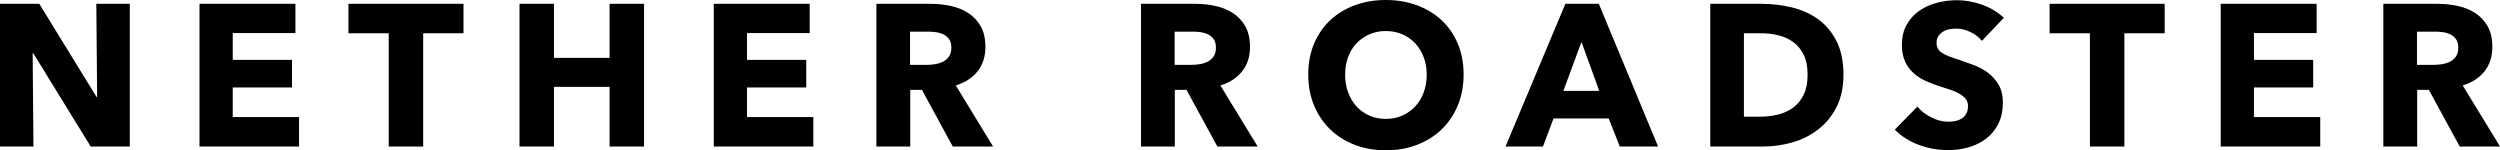 <?xml version="1.0" encoding="UTF-8" standalone="no"?>
<svg
   xmlns:dc="http://purl.org/dc/elements/1.1/"
   xmlns:cc="http://creativecommons.org/ns#"
   xmlns:rdf="http://www.w3.org/1999/02/22-rdf-syntax-ns#"
   xmlns:svg="http://www.w3.org/2000/svg"
   xmlns="http://www.w3.org/2000/svg"
   id="svg92"
   version="1.1"
   viewBox="4.234 -42.166 719.548 43.268"
   class="Path_379">
  <defs
     id="defs96" />
  <path
     d="M 30.334 0 L 13.804 -26.854 L 13.63 -26.854 L 13.862 0 L 4.234 0 L 4.234 -41.064 L 15.544 -41.064 L 32.016 -14.268 L 32.19 -14.268 L 31.958 -41.064 L 41.586 -41.064 L 41.586 0 L 30.334 0 Z M 61.654 0 L 61.654 -41.064 L 89.262 -41.064 L 89.262 -32.654 L 71.224 -32.654 L 71.224 -24.94 L 88.276 -24.94 L 88.276 -16.994 L 71.224 -16.994 L 71.224 -8.468 L 90.306 -8.468 L 90.306 0 L 61.654 0 Z M 126.034 -32.596 L 126.034 0 L 116.116 0 L 116.116 -32.596 L 104.516 -32.596 L 104.516 -41.064 L 137.634 -41.064 L 137.634 -32.596 L 126.034 -32.596 Z M 179.684 0 L 179.684 -17.168 L 163.676 -17.168 L 163.676 0 L 153.758 0 L 153.758 -41.064 L 163.676 -41.064 L 163.676 -25.52 L 179.684 -25.52 L 179.684 -41.064 L 189.602 -41.064 L 189.602 0 L 179.684 0 Z M 209.67 0 L 209.67 -41.064 L 237.278 -41.064 L 237.278 -32.654 L 219.24 -32.654 L 219.24 -24.94 L 236.292 -24.94 L 236.292 -16.994 L 219.24 -16.994 L 219.24 -8.468 L 238.322 -8.468 L 238.322 0 L 209.67 0 Z M 278.458 0 L 269.584 -16.298 L 266.22 -16.298 L 266.22 0 L 256.476 0 L 256.476 -41.064 L 272.136 -41.064 C 274.108 -41.064 276.032 -40.861 277.907 -40.455 C 279.782 -40.049 281.464 -39.363 282.953 -38.396 C 284.442 -37.429 285.631 -36.153 286.52 -34.568 C 287.409 -32.983 287.854 -31.011 287.854 -28.652 C 287.854 -25.868 287.1 -23.529 285.592 -21.634 C 284.084 -19.739 281.996 -18.386 279.328 -17.574 L 290.058 0 L 278.458 0 Z M 278.052 -28.478 C 278.052 -29.445 277.849 -30.228 277.443 -30.827 C 277.037 -31.426 276.515 -31.89 275.877 -32.219 C 275.239 -32.548 274.524 -32.77 273.731 -32.886 C 272.938 -33.002 272.175 -33.06 271.44 -33.06 L 266.162 -33.06 L 266.162 -23.49 L 270.86 -23.49 C 271.672 -23.49 272.503 -23.558 273.354 -23.693 C 274.205 -23.828 274.978 -24.07 275.674 -24.418 C 276.37 -24.766 276.94 -25.269 277.385 -25.926 C 277.83 -26.583 278.052 -27.434 278.052 -28.478 Z M 354.612 0 L 345.738 -16.298 L 342.374 -16.298 L 342.374 0 L 332.63 0 L 332.63 -41.064 L 348.29 -41.064 C 350.262 -41.064 352.186 -40.861 354.061 -40.455 C 355.936 -40.049 357.618 -39.363 359.107 -38.396 C 360.596 -37.429 361.785 -36.153 362.674 -34.568 C 363.563 -32.983 364.008 -31.011 364.008 -28.652 C 364.008 -25.868 363.254 -23.529 361.746 -21.634 C 360.238 -19.739 358.15 -18.386 355.482 -17.574 L 366.212 0 L 354.612 0 Z M 354.206 -28.478 C 354.206 -29.445 354.003 -30.228 353.597 -30.827 C 353.191 -31.426 352.669 -31.89 352.031 -32.219 C 351.393 -32.548 350.678 -32.77 349.885 -32.886 C 349.092 -33.002 348.329 -33.06 347.594 -33.06 L 342.316 -33.06 L 342.316 -23.49 L 347.014 -23.49 C 347.826 -23.49 348.657 -23.558 349.508 -23.693 C 350.359 -23.828 351.132 -24.07 351.828 -24.418 C 352.524 -24.766 353.094 -25.269 353.539 -25.926 C 353.984 -26.583 354.206 -27.434 354.206 -28.478 Z M 425.488 -20.706 C 425.488 -17.458 424.927 -14.49 423.806 -11.803 C 422.685 -9.116 421.128 -6.815 419.137 -4.901 C 417.146 -2.987 414.777 -1.508 412.032 -0.464 C 409.287 0.58 406.309 1.102 403.1 1.102 C 399.891 1.102 396.923 0.58 394.197 -0.464 C 391.471 -1.508 389.112 -2.987 387.121 -4.901 C 385.13 -6.815 383.573 -9.116 382.452 -11.803 C 381.331 -14.49 380.77 -17.458 380.77 -20.706 C 380.77 -23.993 381.331 -26.96 382.452 -29.609 C 383.573 -32.258 385.13 -34.51 387.121 -36.366 C 389.112 -38.222 391.471 -39.653 394.197 -40.658 C 396.923 -41.663 399.891 -42.166 403.1 -42.166 C 406.309 -42.166 409.287 -41.663 412.032 -40.658 C 414.777 -39.653 417.146 -38.222 419.137 -36.366 C 421.128 -34.51 422.685 -32.258 423.806 -29.609 C 424.927 -26.96 425.488 -23.993 425.488 -20.706 Z M 414.874 -20.706 C 414.874 -22.485 414.584 -24.147 414.004 -25.694 C 413.424 -27.241 412.622 -28.565 411.597 -29.667 C 410.572 -30.769 409.335 -31.639 407.885 -32.277 C 406.435 -32.915 404.84 -33.234 403.1 -33.234 C 401.36 -33.234 399.775 -32.915 398.344 -32.277 C 396.913 -31.639 395.676 -30.769 394.632 -29.667 C 393.588 -28.565 392.786 -27.241 392.225 -25.694 C 391.664 -24.147 391.384 -22.485 391.384 -20.706 C 391.384 -18.85 391.674 -17.139 392.254 -15.573 C 392.834 -14.007 393.636 -12.663 394.661 -11.542 C 395.686 -10.421 396.913 -9.541 398.344 -8.903 C 399.775 -8.265 401.36 -7.946 403.1 -7.946 C 404.84 -7.946 406.425 -8.265 407.856 -8.903 C 409.287 -9.541 410.524 -10.421 411.568 -11.542 C 412.612 -12.663 413.424 -14.007 414.004 -15.573 C 414.584 -17.139 414.874 -18.85 414.874 -20.706 Z M 470.438 0 L 467.248 -8.062 L 451.356 -8.062 L 448.34 0 L 437.552 0 L 454.778 -41.064 L 464.406 -41.064 L 481.458 0 L 470.438 0 Z M 459.418 -30.102 L 454.198 -16.008 L 464.522 -16.008 L 459.418 -30.102 Z M 534.818 -20.648 C 534.818 -17.052 534.151 -13.949 532.817 -11.339 C 531.483 -8.729 529.724 -6.583 527.539 -4.901 C 525.354 -3.219 522.889 -1.982 520.144 -1.189 C 517.399 -0.396 514.615 0 511.792 0 L 496.48 0 L 496.48 -41.064 L 511.328 -41.064 C 514.228 -41.064 517.089 -40.726 519.912 -40.049 C 522.735 -39.372 525.248 -38.251 527.452 -36.685 C 529.656 -35.119 531.435 -33.021 532.788 -30.392 C 534.141 -27.763 534.818 -24.515 534.818 -20.648 Z M 524.494 -20.648 C 524.494 -22.968 524.117 -24.892 523.363 -26.419 C 522.609 -27.946 521.604 -29.164 520.347 -30.073 C 519.09 -30.982 517.66 -31.629 516.055 -32.016 C 514.45 -32.403 512.797 -32.596 511.096 -32.596 L 506.166 -32.596 L 506.166 -8.584 L 510.864 -8.584 C 512.643 -8.584 514.354 -8.787 515.997 -9.193 C 517.64 -9.599 519.09 -10.266 520.347 -11.194 C 521.604 -12.122 522.609 -13.359 523.363 -14.906 C 524.117 -16.453 524.494 -18.367 524.494 -20.648 Z M 574.664 -30.392 C 573.813 -31.475 572.702 -32.335 571.329 -32.973 C 569.956 -33.611 568.632 -33.93 567.356 -33.93 C 566.699 -33.93 566.032 -33.872 565.355 -33.756 C 564.678 -33.64 564.069 -33.418 563.528 -33.089 C 562.987 -32.76 562.532 -32.335 562.165 -31.813 C 561.798 -31.291 561.614 -30.624 561.614 -29.812 C 561.614 -29.116 561.759 -28.536 562.049 -28.072 C 562.339 -27.608 562.764 -27.202 563.325 -26.854 C 563.886 -26.506 564.553 -26.187 565.326 -25.897 C 566.099 -25.607 566.969 -25.307 567.936 -24.998 C 569.328 -24.534 570.778 -24.022 572.286 -23.461 C 573.794 -22.9 575.167 -22.156 576.404 -21.228 C 577.641 -20.3 578.666 -19.15 579.478 -17.777 C 580.29 -16.404 580.696 -14.693 580.696 -12.644 C 580.696 -10.285 580.261 -8.246 579.391 -6.525 C 578.521 -4.804 577.351 -3.383 575.882 -2.262 C 574.413 -1.141 572.731 -0.309 570.836 0.232 C 568.941 0.773 566.989 1.044 564.978 1.044 C 562.039 1.044 559.197 0.532 556.452 -0.493 C 553.707 -1.518 551.425 -2.977 549.608 -4.872 L 556.104 -11.484 C 557.109 -10.247 558.434 -9.212 560.077 -8.381 C 561.72 -7.55 563.354 -7.134 564.978 -7.134 C 565.713 -7.134 566.428 -7.211 567.124 -7.366 C 567.82 -7.521 568.429 -7.772 568.951 -8.12 C 569.473 -8.468 569.889 -8.932 570.198 -9.512 C 570.507 -10.092 570.662 -10.788 570.662 -11.6 C 570.662 -12.373 570.469 -13.031 570.082 -13.572 C 569.695 -14.113 569.144 -14.606 568.429 -15.051 C 567.714 -15.496 566.824 -15.902 565.761 -16.269 C 564.698 -16.636 563.489 -17.033 562.136 -17.458 C 560.821 -17.883 559.536 -18.386 558.279 -18.966 C 557.022 -19.546 555.901 -20.29 554.915 -21.199 C 553.929 -22.108 553.136 -23.21 552.537 -24.505 C 551.938 -25.8 551.638 -27.376 551.638 -29.232 C 551.638 -31.513 552.102 -33.466 553.03 -35.09 C 553.958 -36.714 555.176 -38.048 556.684 -39.092 C 558.192 -40.136 559.893 -40.9 561.788 -41.383 C 563.683 -41.866 565.597 -42.108 567.53 -42.108 C 569.85 -42.108 572.218 -41.683 574.635 -40.832 C 577.052 -39.981 579.169 -38.725 580.986 -37.062 L 574.664 -30.392 Z M 615.67 -32.596 L 615.67 0 L 605.752 0 L 605.752 -32.596 L 594.152 -32.596 L 594.152 -41.064 L 627.27 -41.064 L 627.27 -32.596 L 615.67 -32.596 Z M 643.394 0 L 643.394 -41.064 L 671.002 -41.064 L 671.002 -32.654 L 652.964 -32.654 L 652.964 -24.94 L 670.016 -24.94 L 670.016 -16.994 L 652.964 -16.994 L 652.964 -8.468 L 672.046 -8.468 L 672.046 0 L 643.394 0 Z M 712.182 0 L 703.308 -16.298 L 699.944 -16.298 L 699.944 0 L 690.2 0 L 690.2 -41.064 L 705.86 -41.064 C 707.832 -41.064 709.756 -40.861 711.631 -40.455 C 713.506 -40.049 715.188 -39.363 716.677 -38.396 C 718.166 -37.429 719.355 -36.153 720.244 -34.568 C 721.133 -32.983 721.578 -31.011 721.578 -28.652 C 721.578 -25.868 720.824 -23.529 719.316 -21.634 C 717.808 -19.739 715.72 -18.386 713.052 -17.574 L 723.782 0 L 712.182 0 Z M 711.776 -28.478 C 711.776 -29.445 711.573 -30.228 711.167 -30.827 C 710.761 -31.426 710.239 -31.89 709.601 -32.219 C 708.963 -32.548 708.248 -32.77 707.455 -32.886 C 706.662 -33.002 705.899 -33.06 705.164 -33.06 L 699.886 -33.06 L 699.886 -23.49 L 704.584 -23.49 C 705.396 -23.49 706.227 -23.558 707.078 -23.693 C 707.929 -23.828 708.702 -24.07 709.398 -24.418 C 710.094 -24.766 710.664 -25.269 711.109 -25.926 C 711.554 -26.583 711.776 -27.434 711.776 -28.478 Z"
     id="Path_379" />
</svg>
